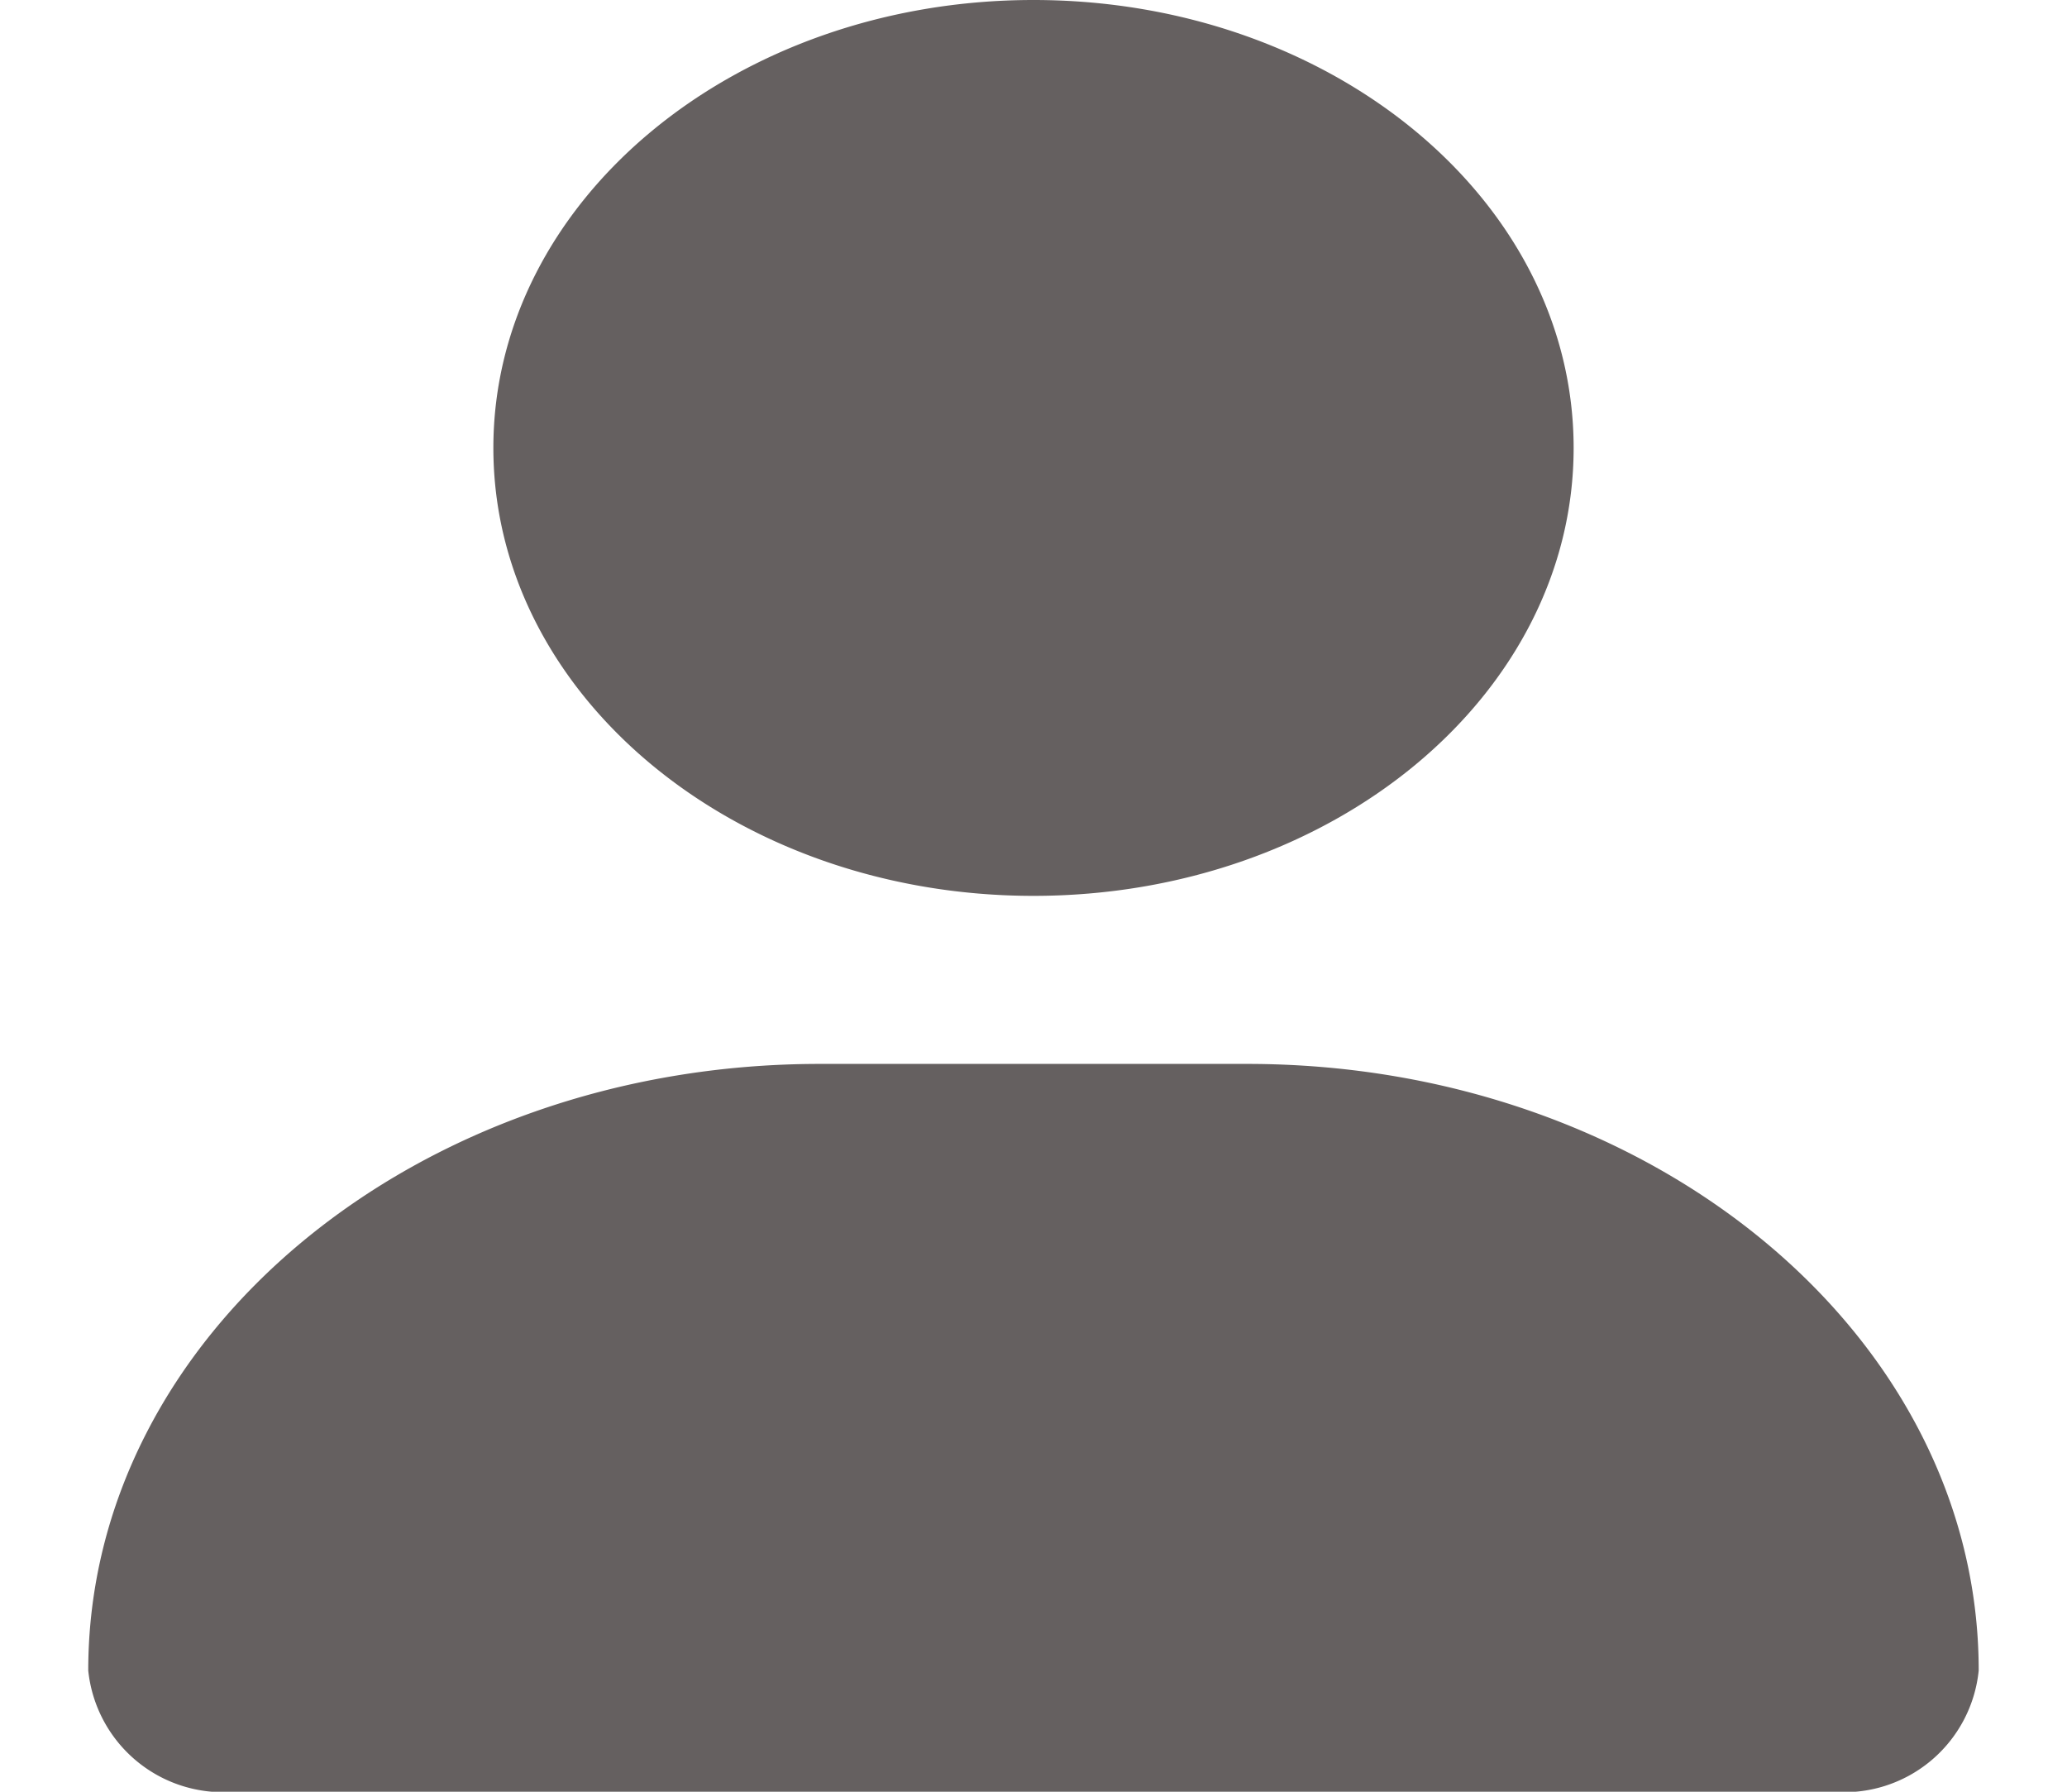 <svg xmlns="http://www.w3.org/2000/svg" width="30" height="26" viewBox="0 0 35.881 34">
  <path id="user-solid" d="M17.94,17C23.6,17,28.192,13.2,28.192,8.5S23.6,0,17.94,0,7.689,3.806,7.689,8.5,12.278,17,17.94,17ZM22,20.189H13.88C6.216,20.189,0,25.342,0,31.7A2.573,2.573,0,0,0,2.776,34h30.33a2.567,2.567,0,0,0,2.774-2.3C35.881,25.342,29.666,20.189,22,20.189Z" fill="#656060"/>
</svg>
